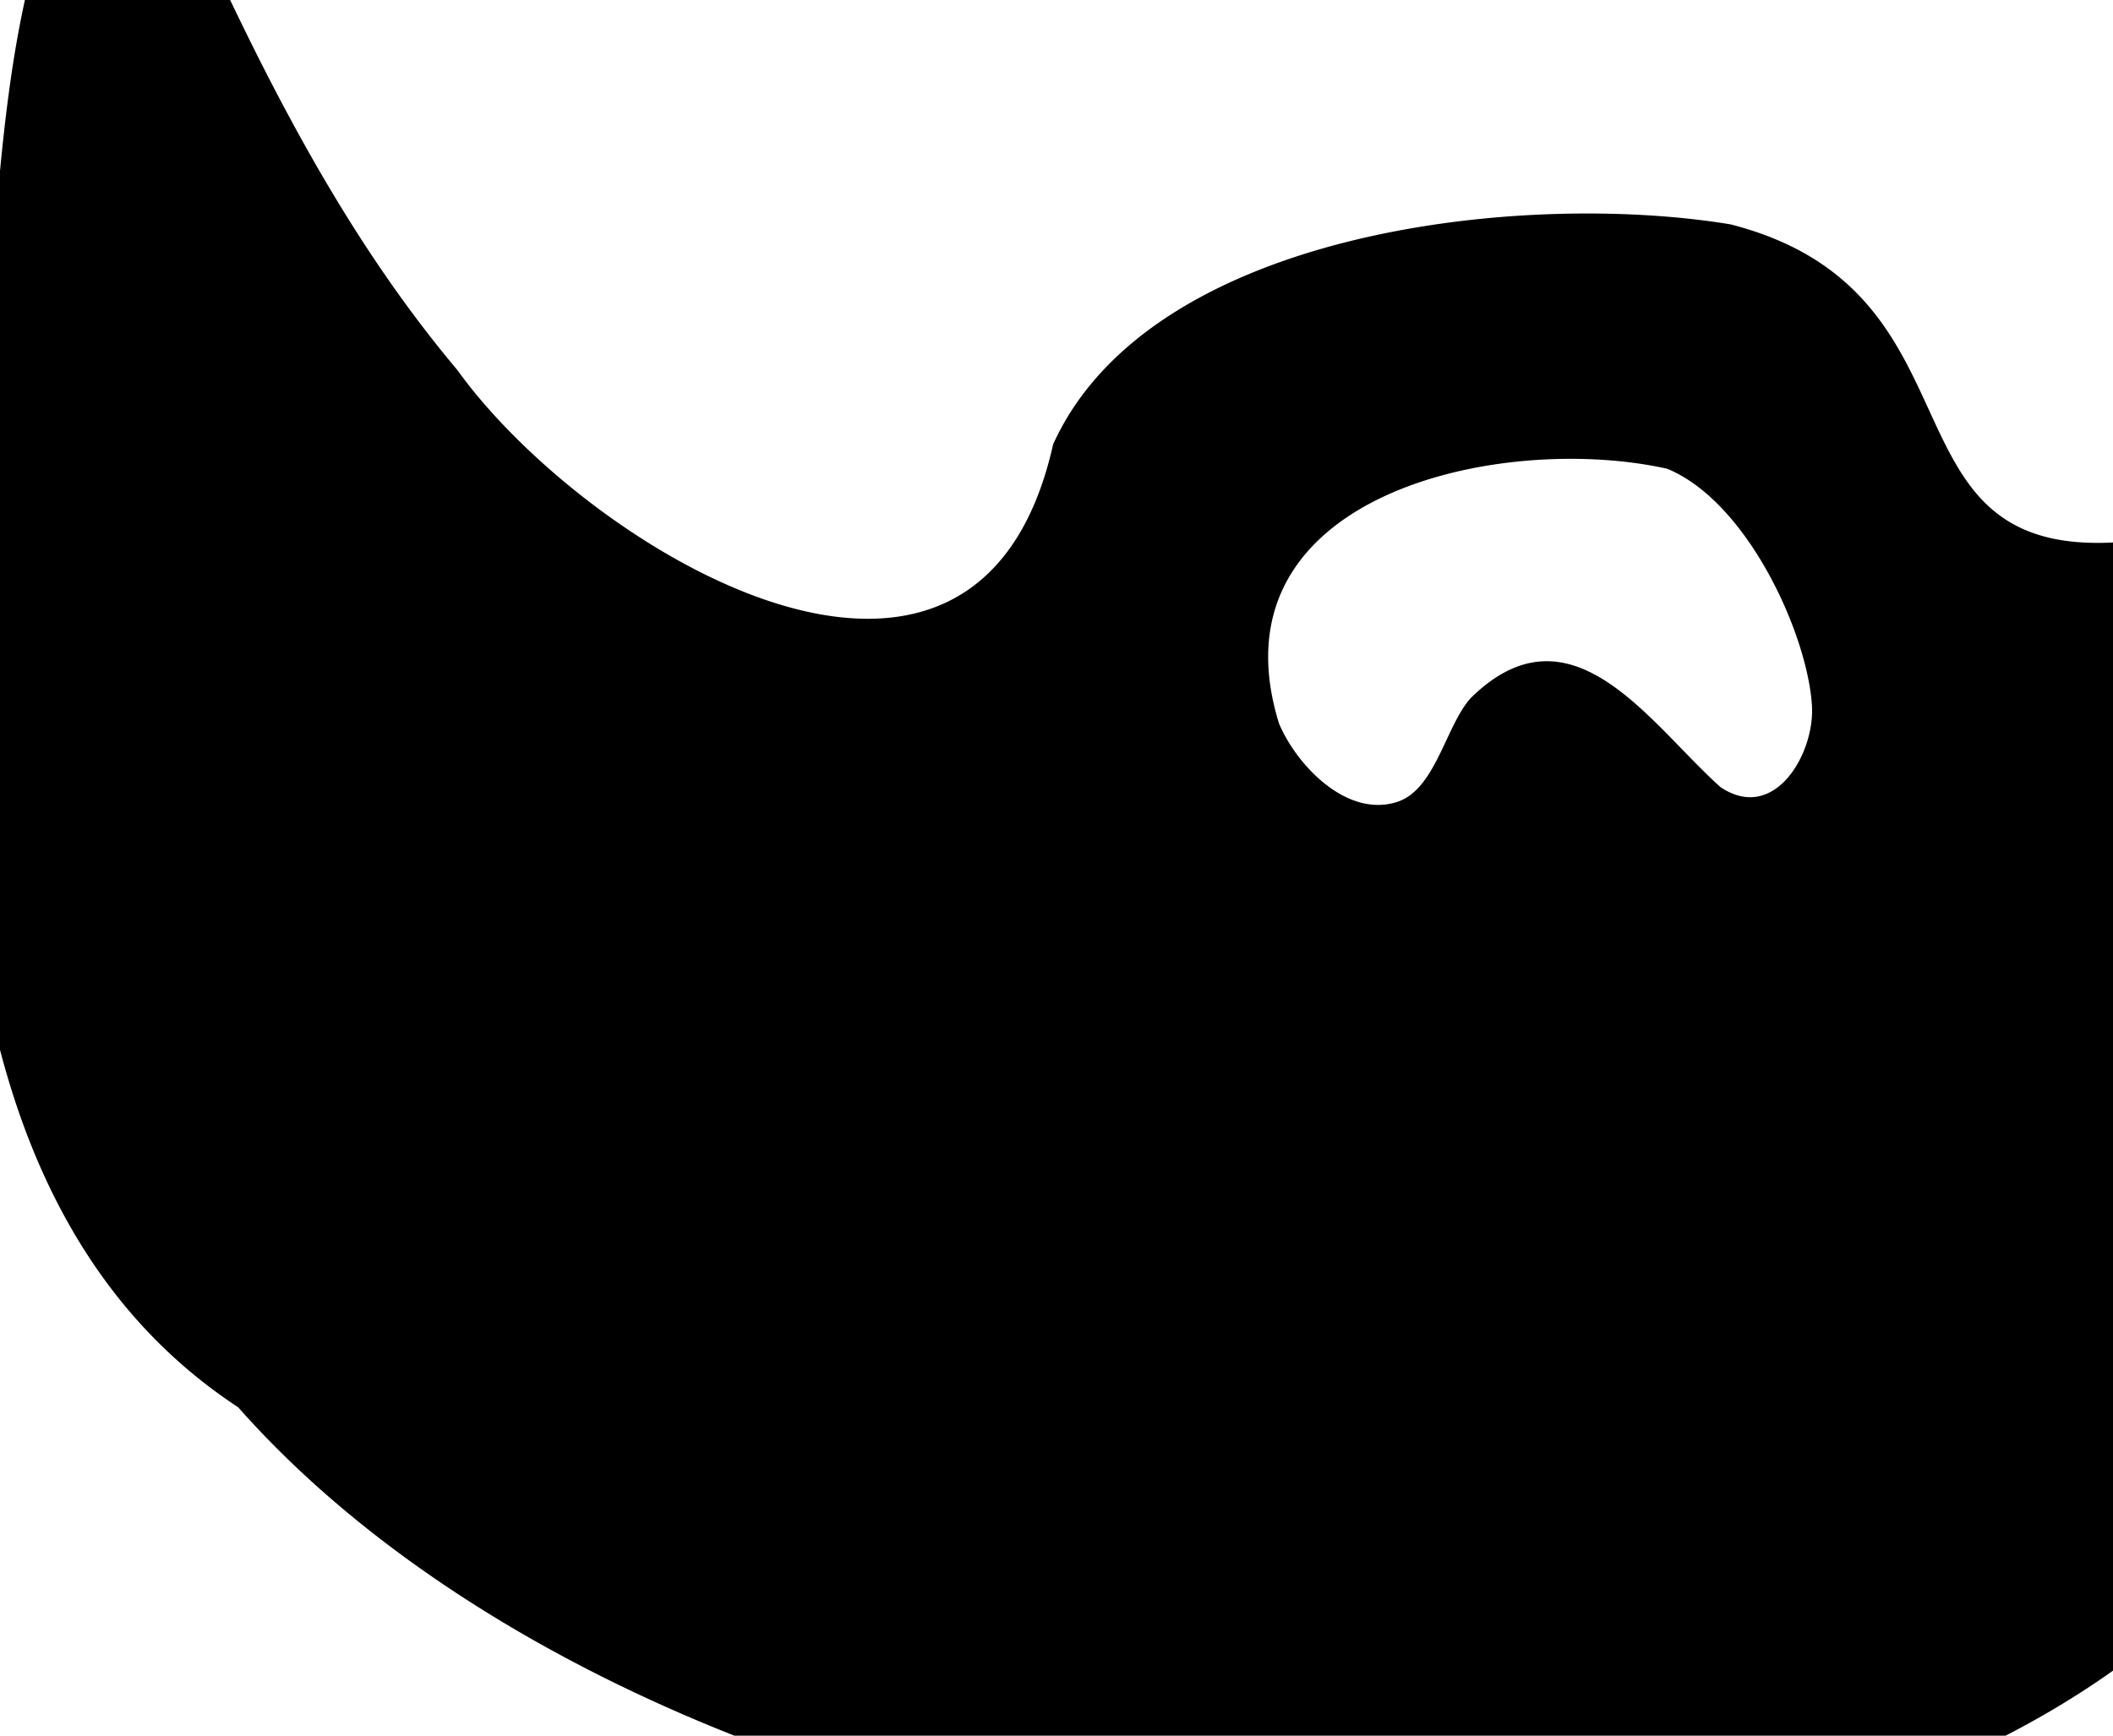 <svg xmlns="http://www.w3.org/2000/svg" width="280" height="230" fill="none" viewBox="0 0 280 230"><g id="facial-hair/Full 3"><path id="ð Ink" fill="#000" fill-rule="evenodd" d="M227.994 104.311c-9.313-8.297-19.752-24.977-33.131-11.78-3.309 3.73-4.649 12.09-9.709 13.73-6.72 2.18-13.38-4.93-15.67-10.39-9.37-30.337 29.364-38.658 51.43-33.757 10.78 4.427 18.72 22.247 19.2 31.547.31 6.25-4.98 15.44-12.12 10.65m70.26-46.76a5.485 5.485 0 0 0-.371-1.098c-4.119-1.557-7.378.03-9.392 2.997.066.737.286 1.484.425 2.215-1.554 3.274-2.956 7.325-5.062 10.154a3.568 3.568 0 0 1-1.261-.132c-34.913 3.646-17.868-32.883-53.279-41.956-27.373-4.516-76.847.657-89.76 29.148-10.184 45.508-61.967 13.798-78.969-9.87-18.14-21.538-29.87-47.858-41.18-73.398-2.39-5.405-9.85-1.54-9.039 3.646C-.088.227.26 25.417-2.329 48.392c-4.404 45.835-8.695 110.113 33.892 138.1 55.487 62.717 194.045 84.849 258.043 27.223 22.154-47.63 19.423-105.737 8.648-156.164" clip-rule="evenodd"/></g></svg>